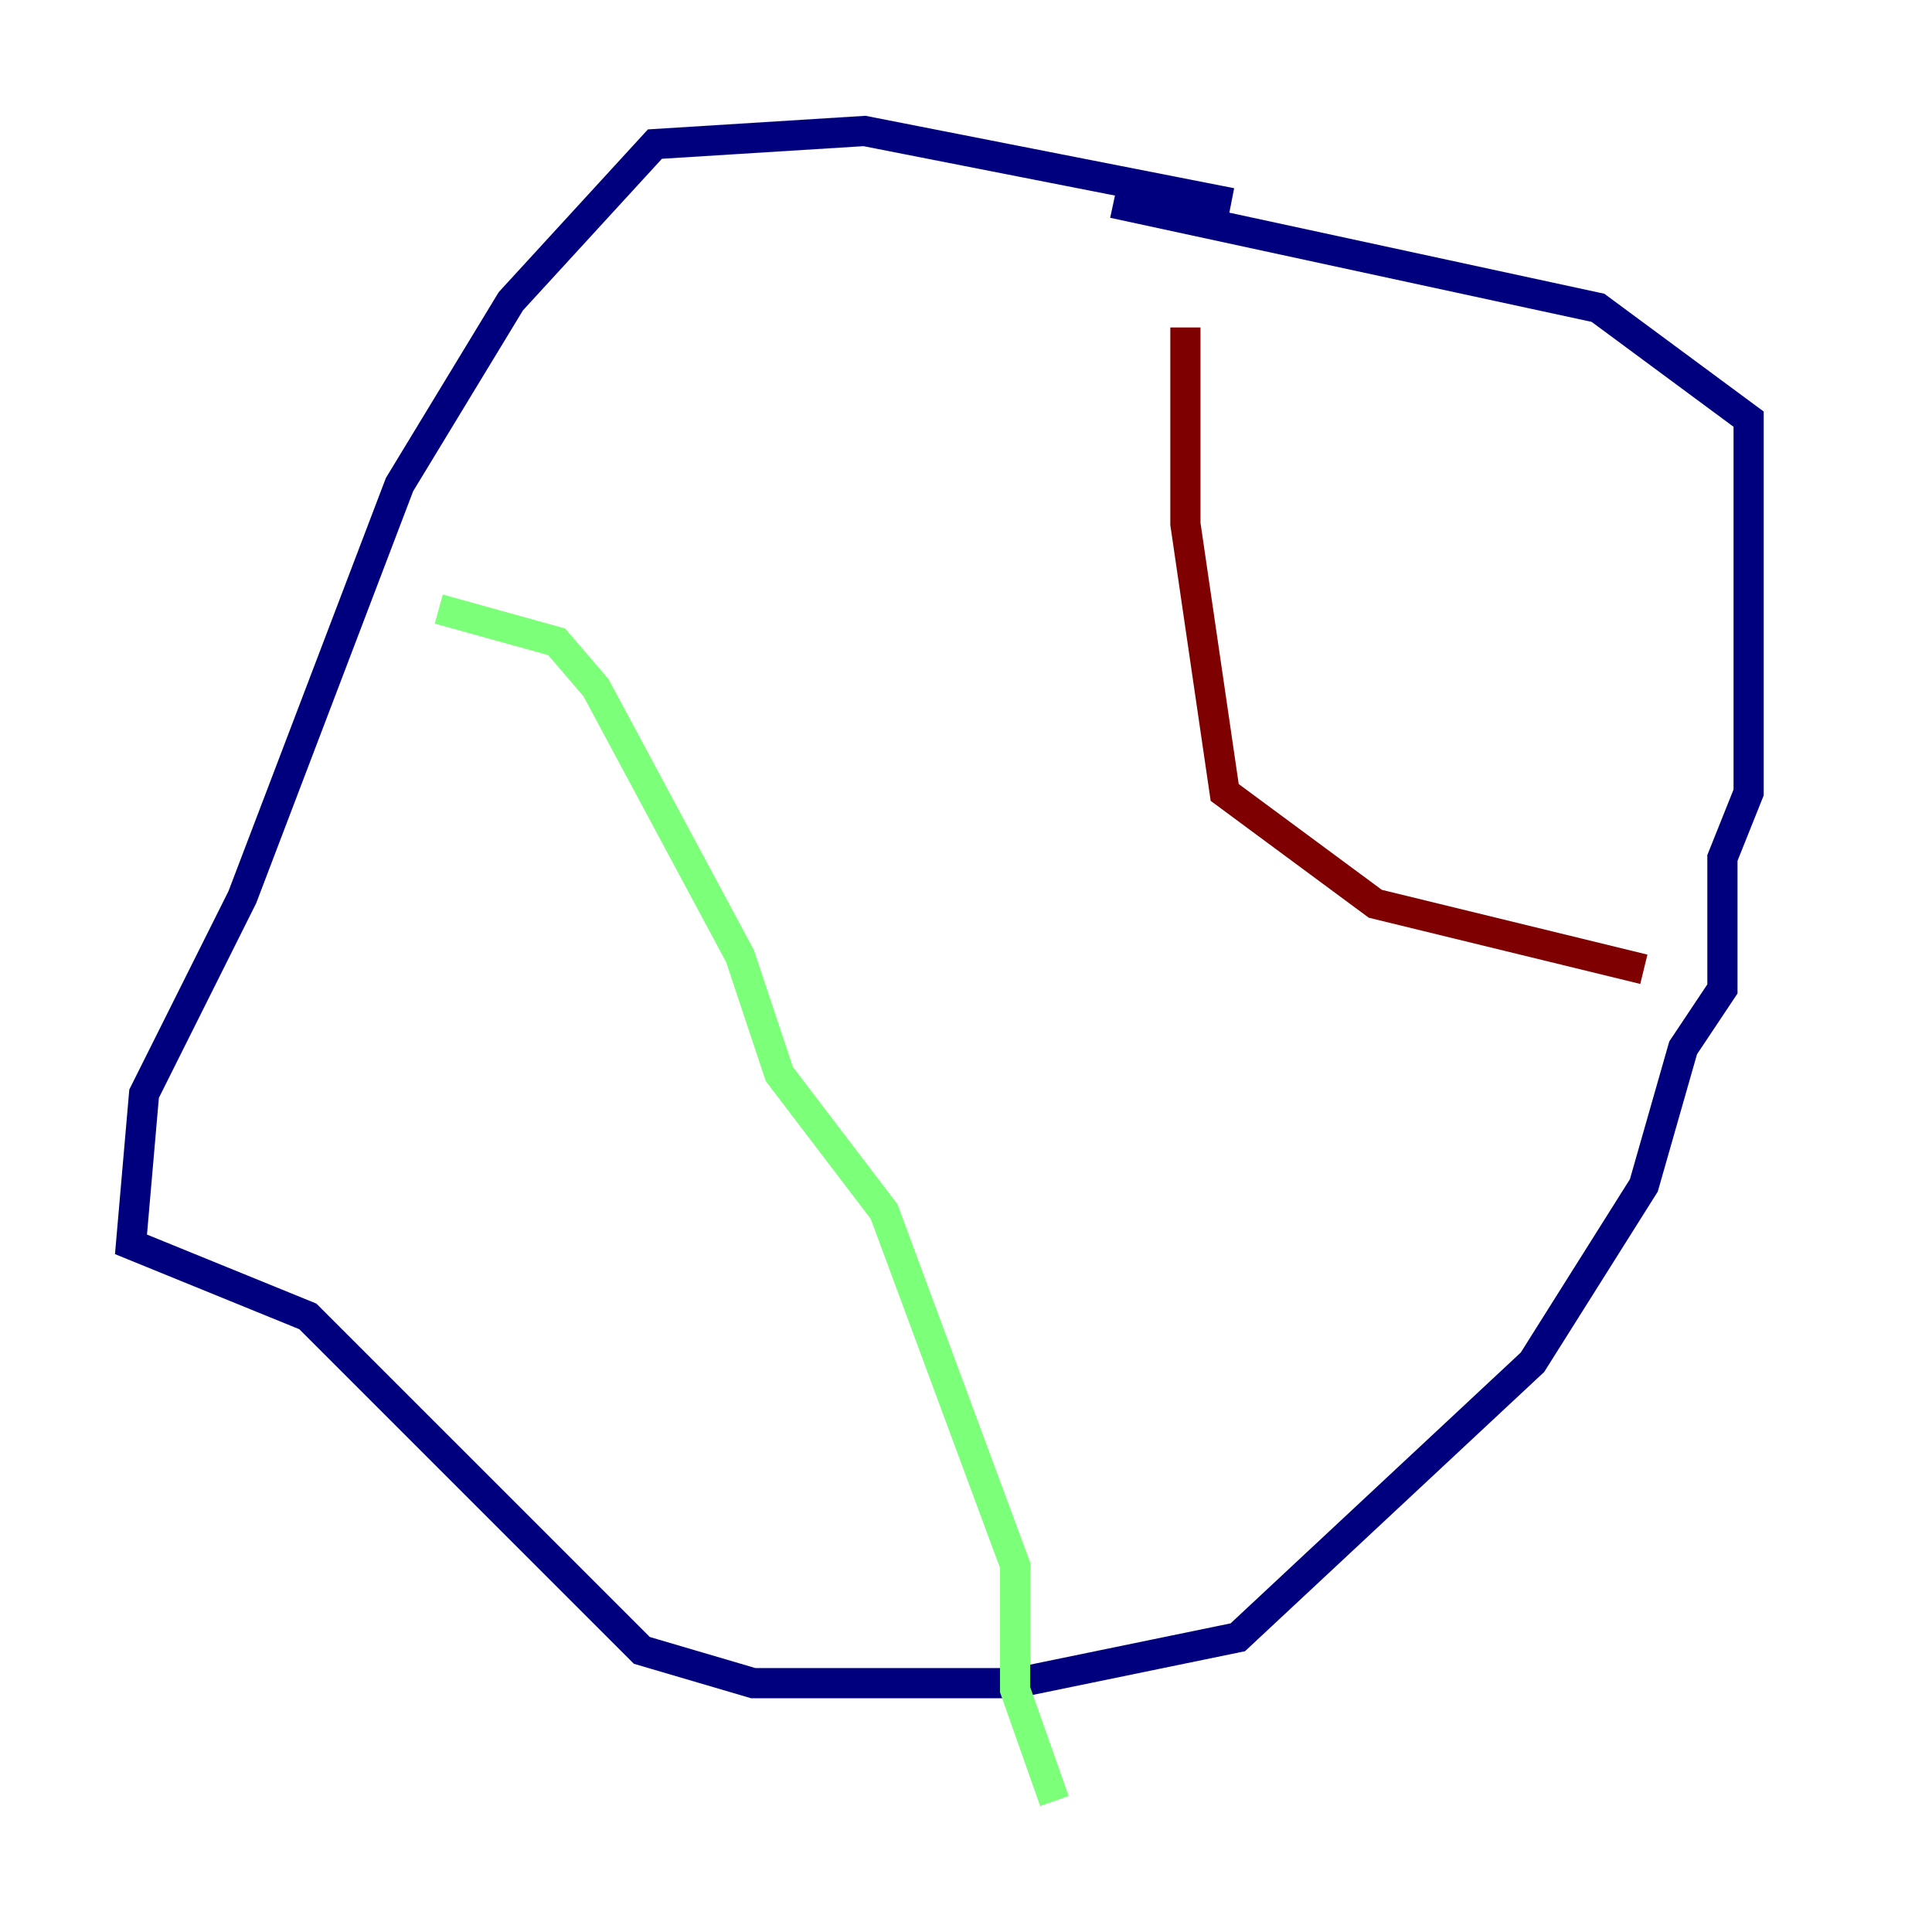 <?xml version="1.0" encoding="utf-8" ?>
<svg baseProfile="tiny" height="128" version="1.2" viewBox="0,0,128,128" width="128" xmlns="http://www.w3.org/2000/svg" xmlns:ev="http://www.w3.org/2001/xml-events" xmlns:xlink="http://www.w3.org/1999/xlink"><defs /><polyline fill="none" points="81.573,13.451 57.275,8.678 43.39,9.546 33.844,19.959 26.468,32.108 16.054,59.444 9.546,72.461 8.678,82.441 20.393,87.214 42.522,109.342 49.898,111.512 67.254,111.512 82.007,108.475 101.532,90.251 108.909,78.536 111.512,69.424 114.115,65.519 114.115,56.841 115.851,52.502 115.851,27.77 105.871,20.393 73.763,13.451" stroke="#00007f" stroke-width="2" /><polyline fill="none" points="29.071,40.352 36.881,42.522 39.485,45.559 49.031,63.349 51.634,71.159 58.576,80.271 67.254,103.702 67.254,111.946 69.858,119.322" stroke="#7cff79" stroke-width="2" /><polyline fill="none" points="78.536,21.695 78.536,34.712 81.139,52.502 91.119,59.878 108.909,64.217" stroke="#7f0000" stroke-width="2" /></svg>